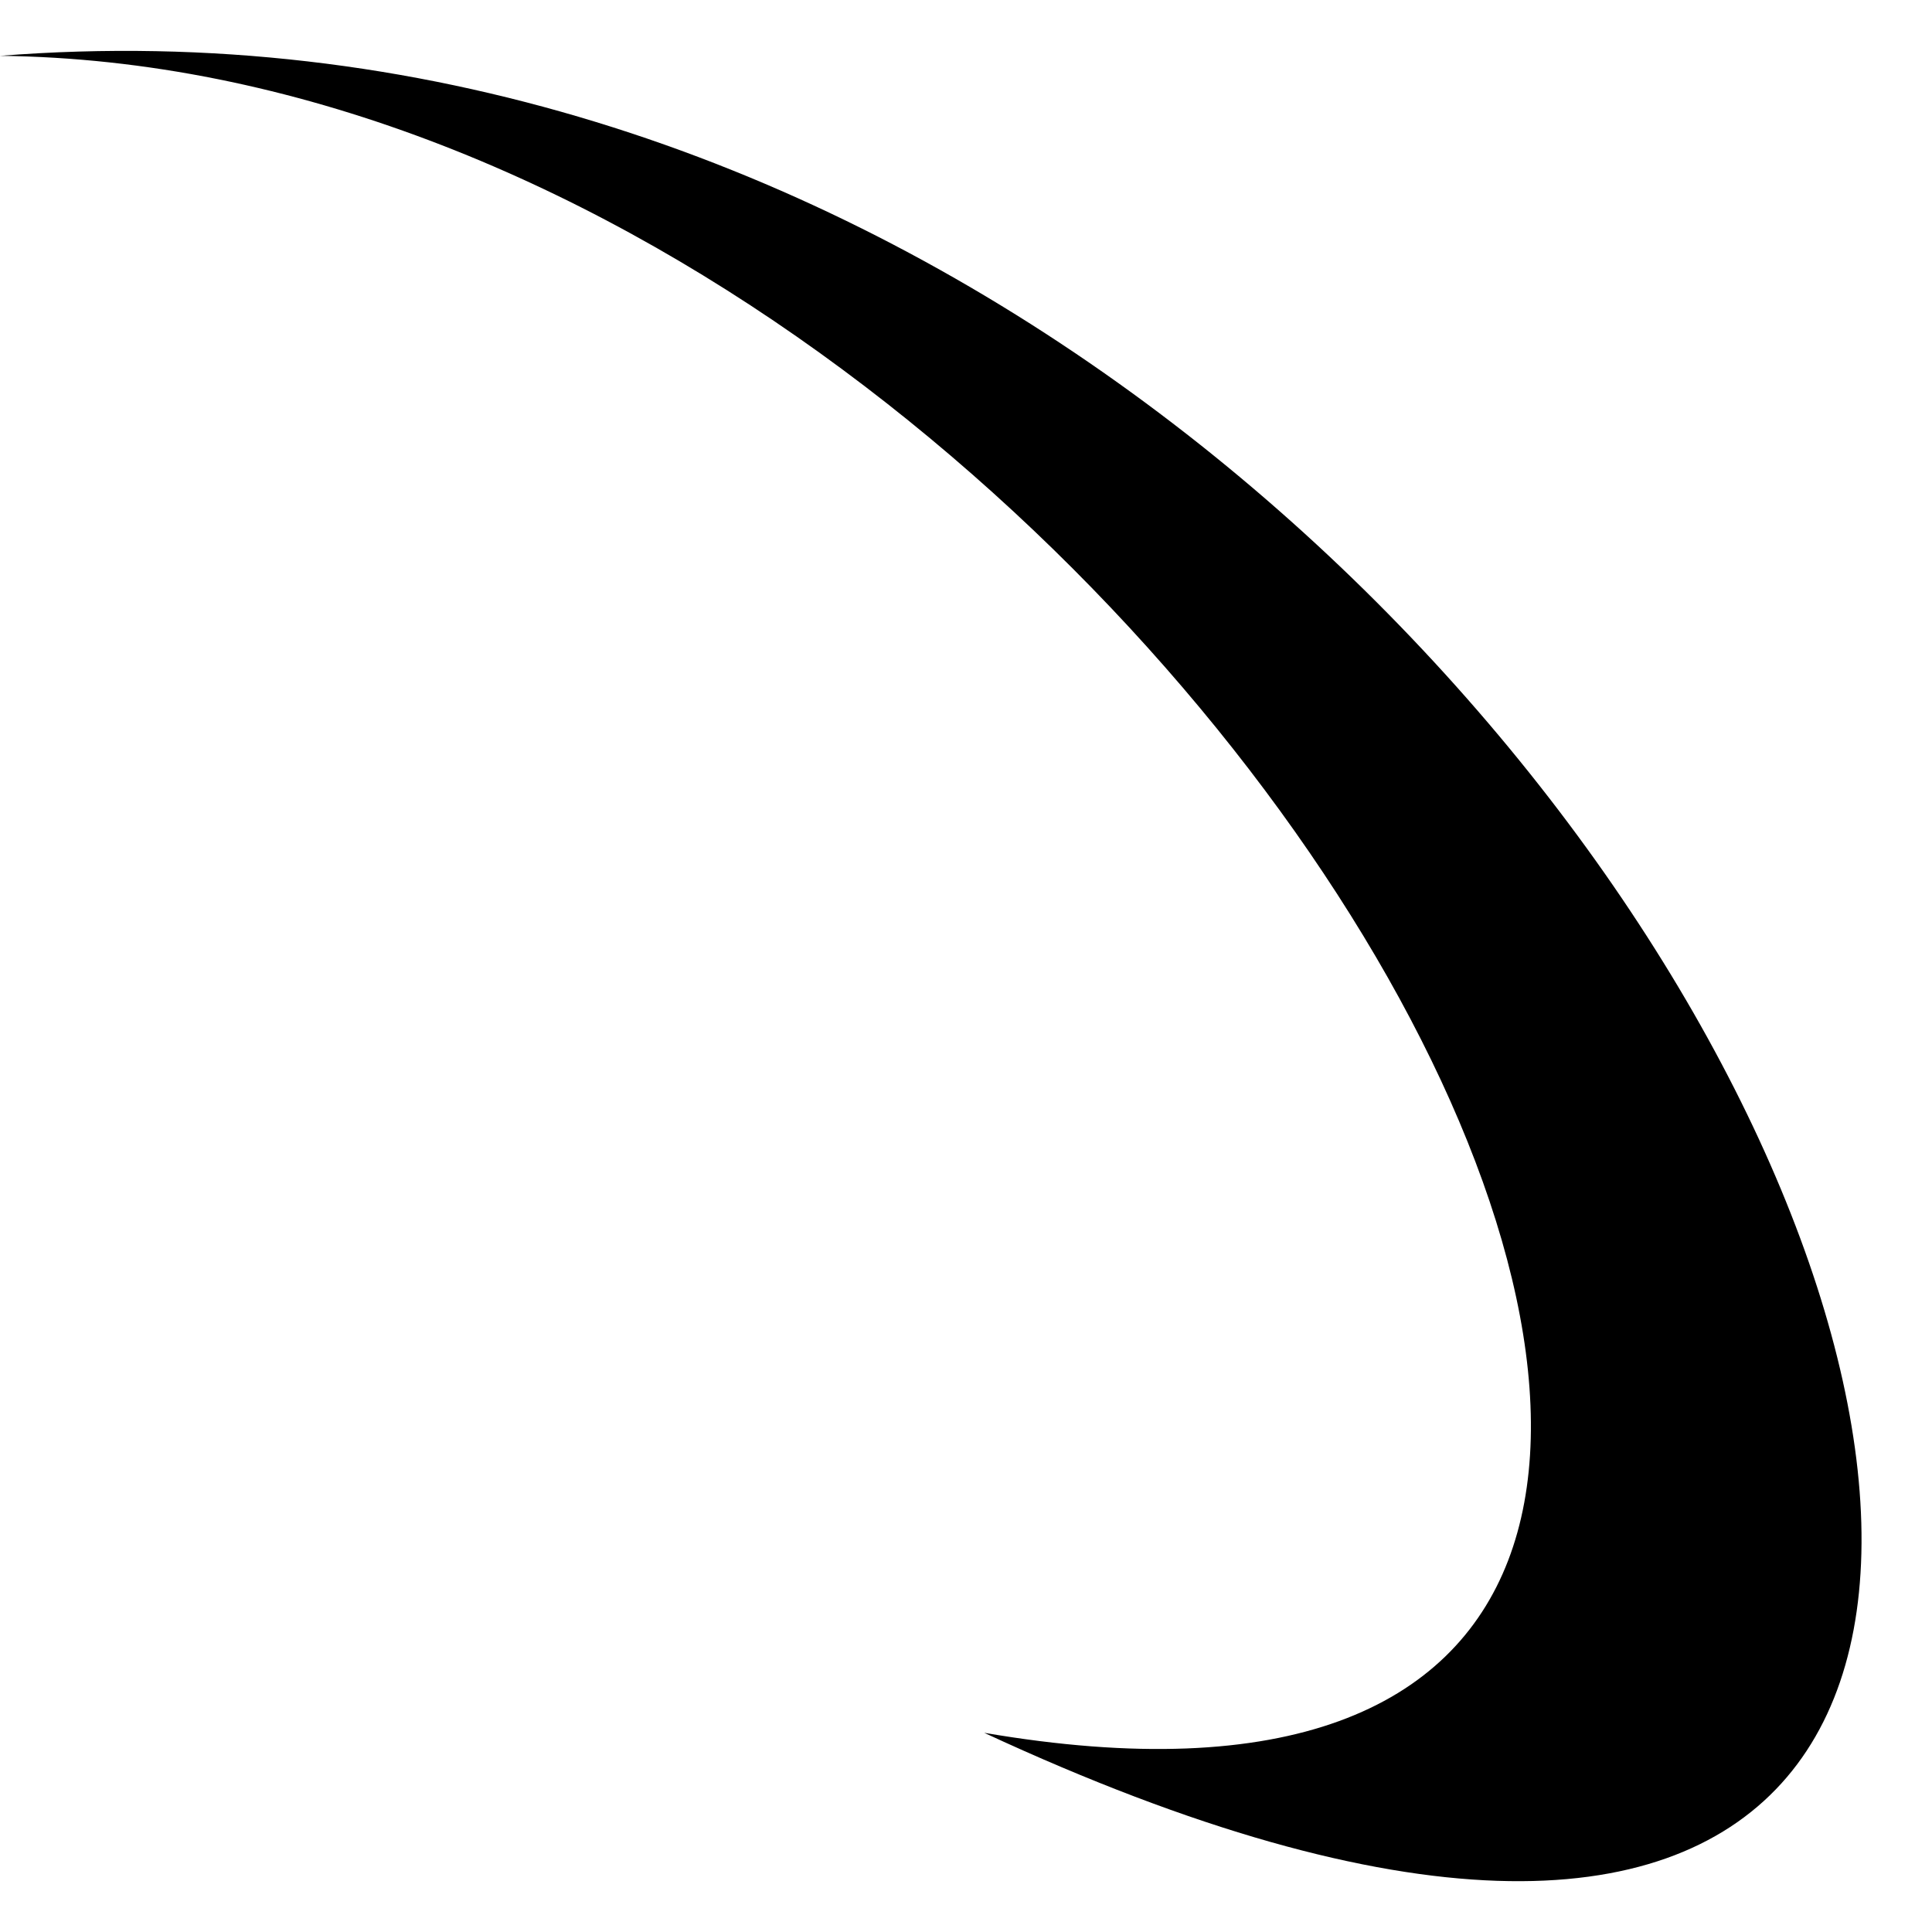<svg width="19" height="19" viewBox="0 0 19 19" fill="none" xmlns="http://www.w3.org/2000/svg">
<path d="M9.679 17.041C21.631 19.091 11.537 0.68 0 0.549C16.581 -0.758 26.319 24.766 9.679 17.041L9.679 17.041Z" fill="currentColor"/>
</svg>
